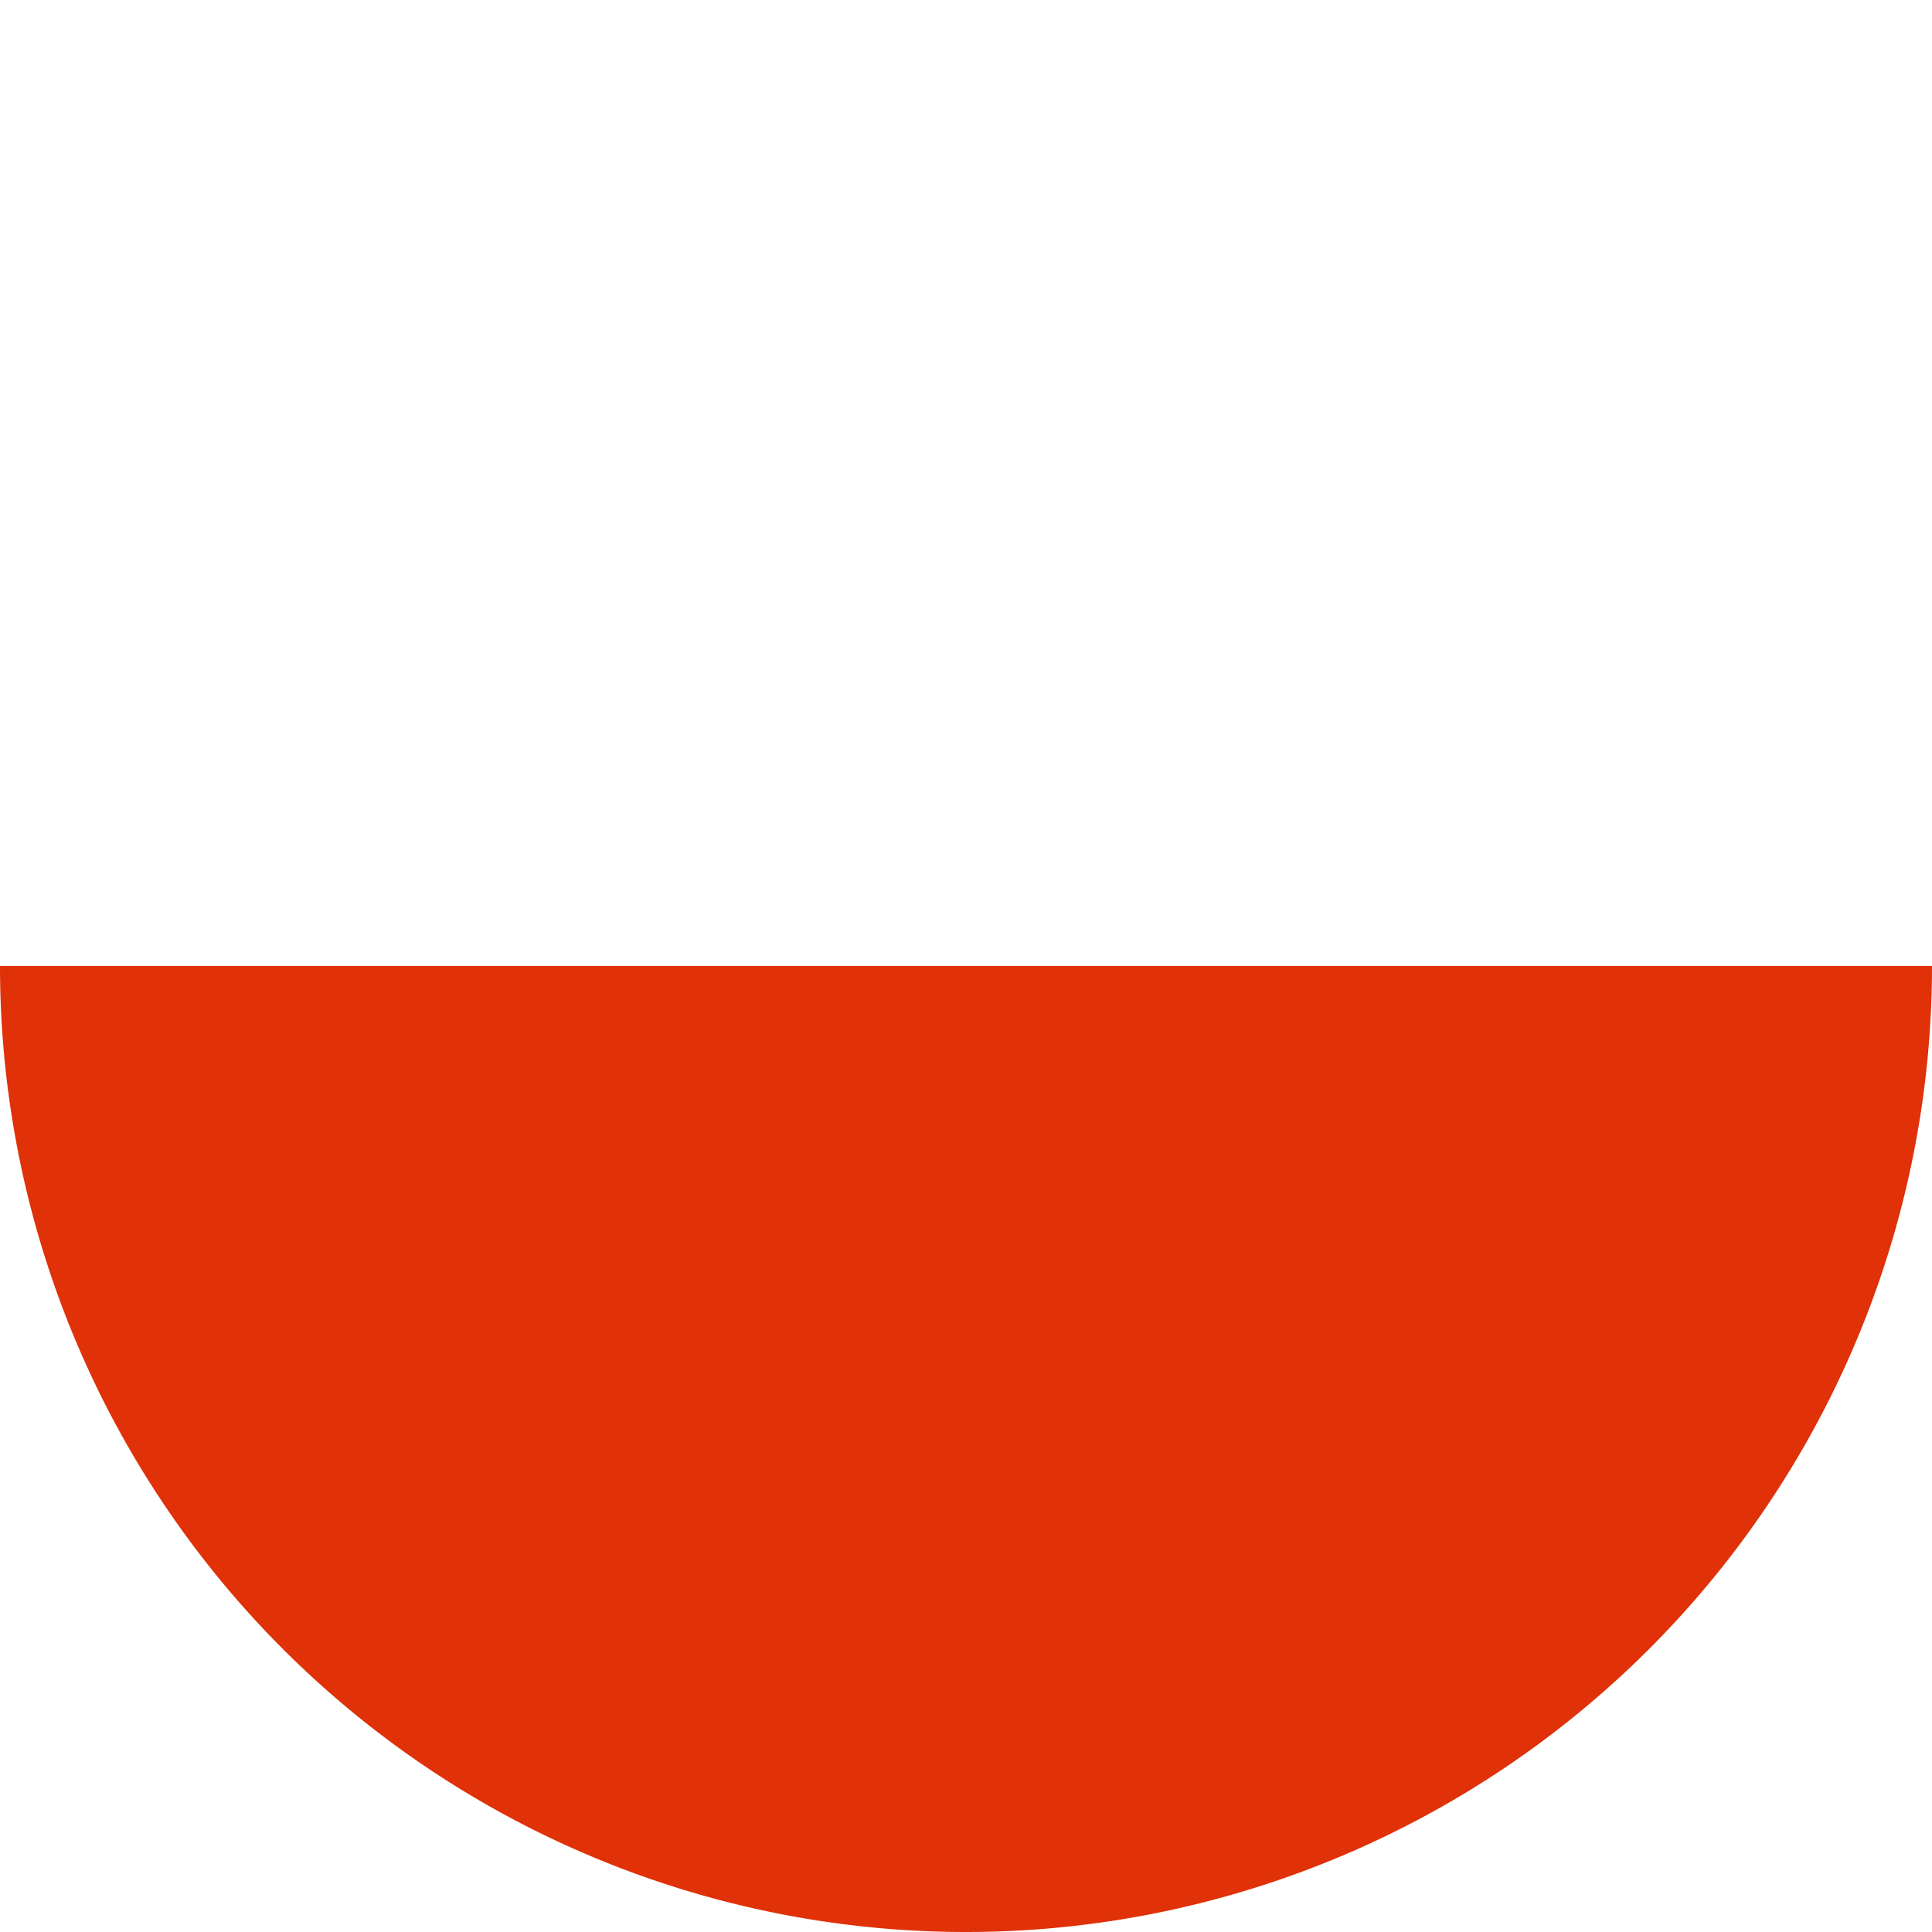 <svg xmlns="http://www.w3.org/2000/svg" height="180" width="180" ><!--!Font Awesome Free 6.5.1 by @fontawesome - https://fontawesome.com License - https://fontawesome.com/license/free Copyright 2024 Fonticons, Inc.--><path d="M0,90 a1,1 0 0,0 180,0" fill="#e03109"/></svg>